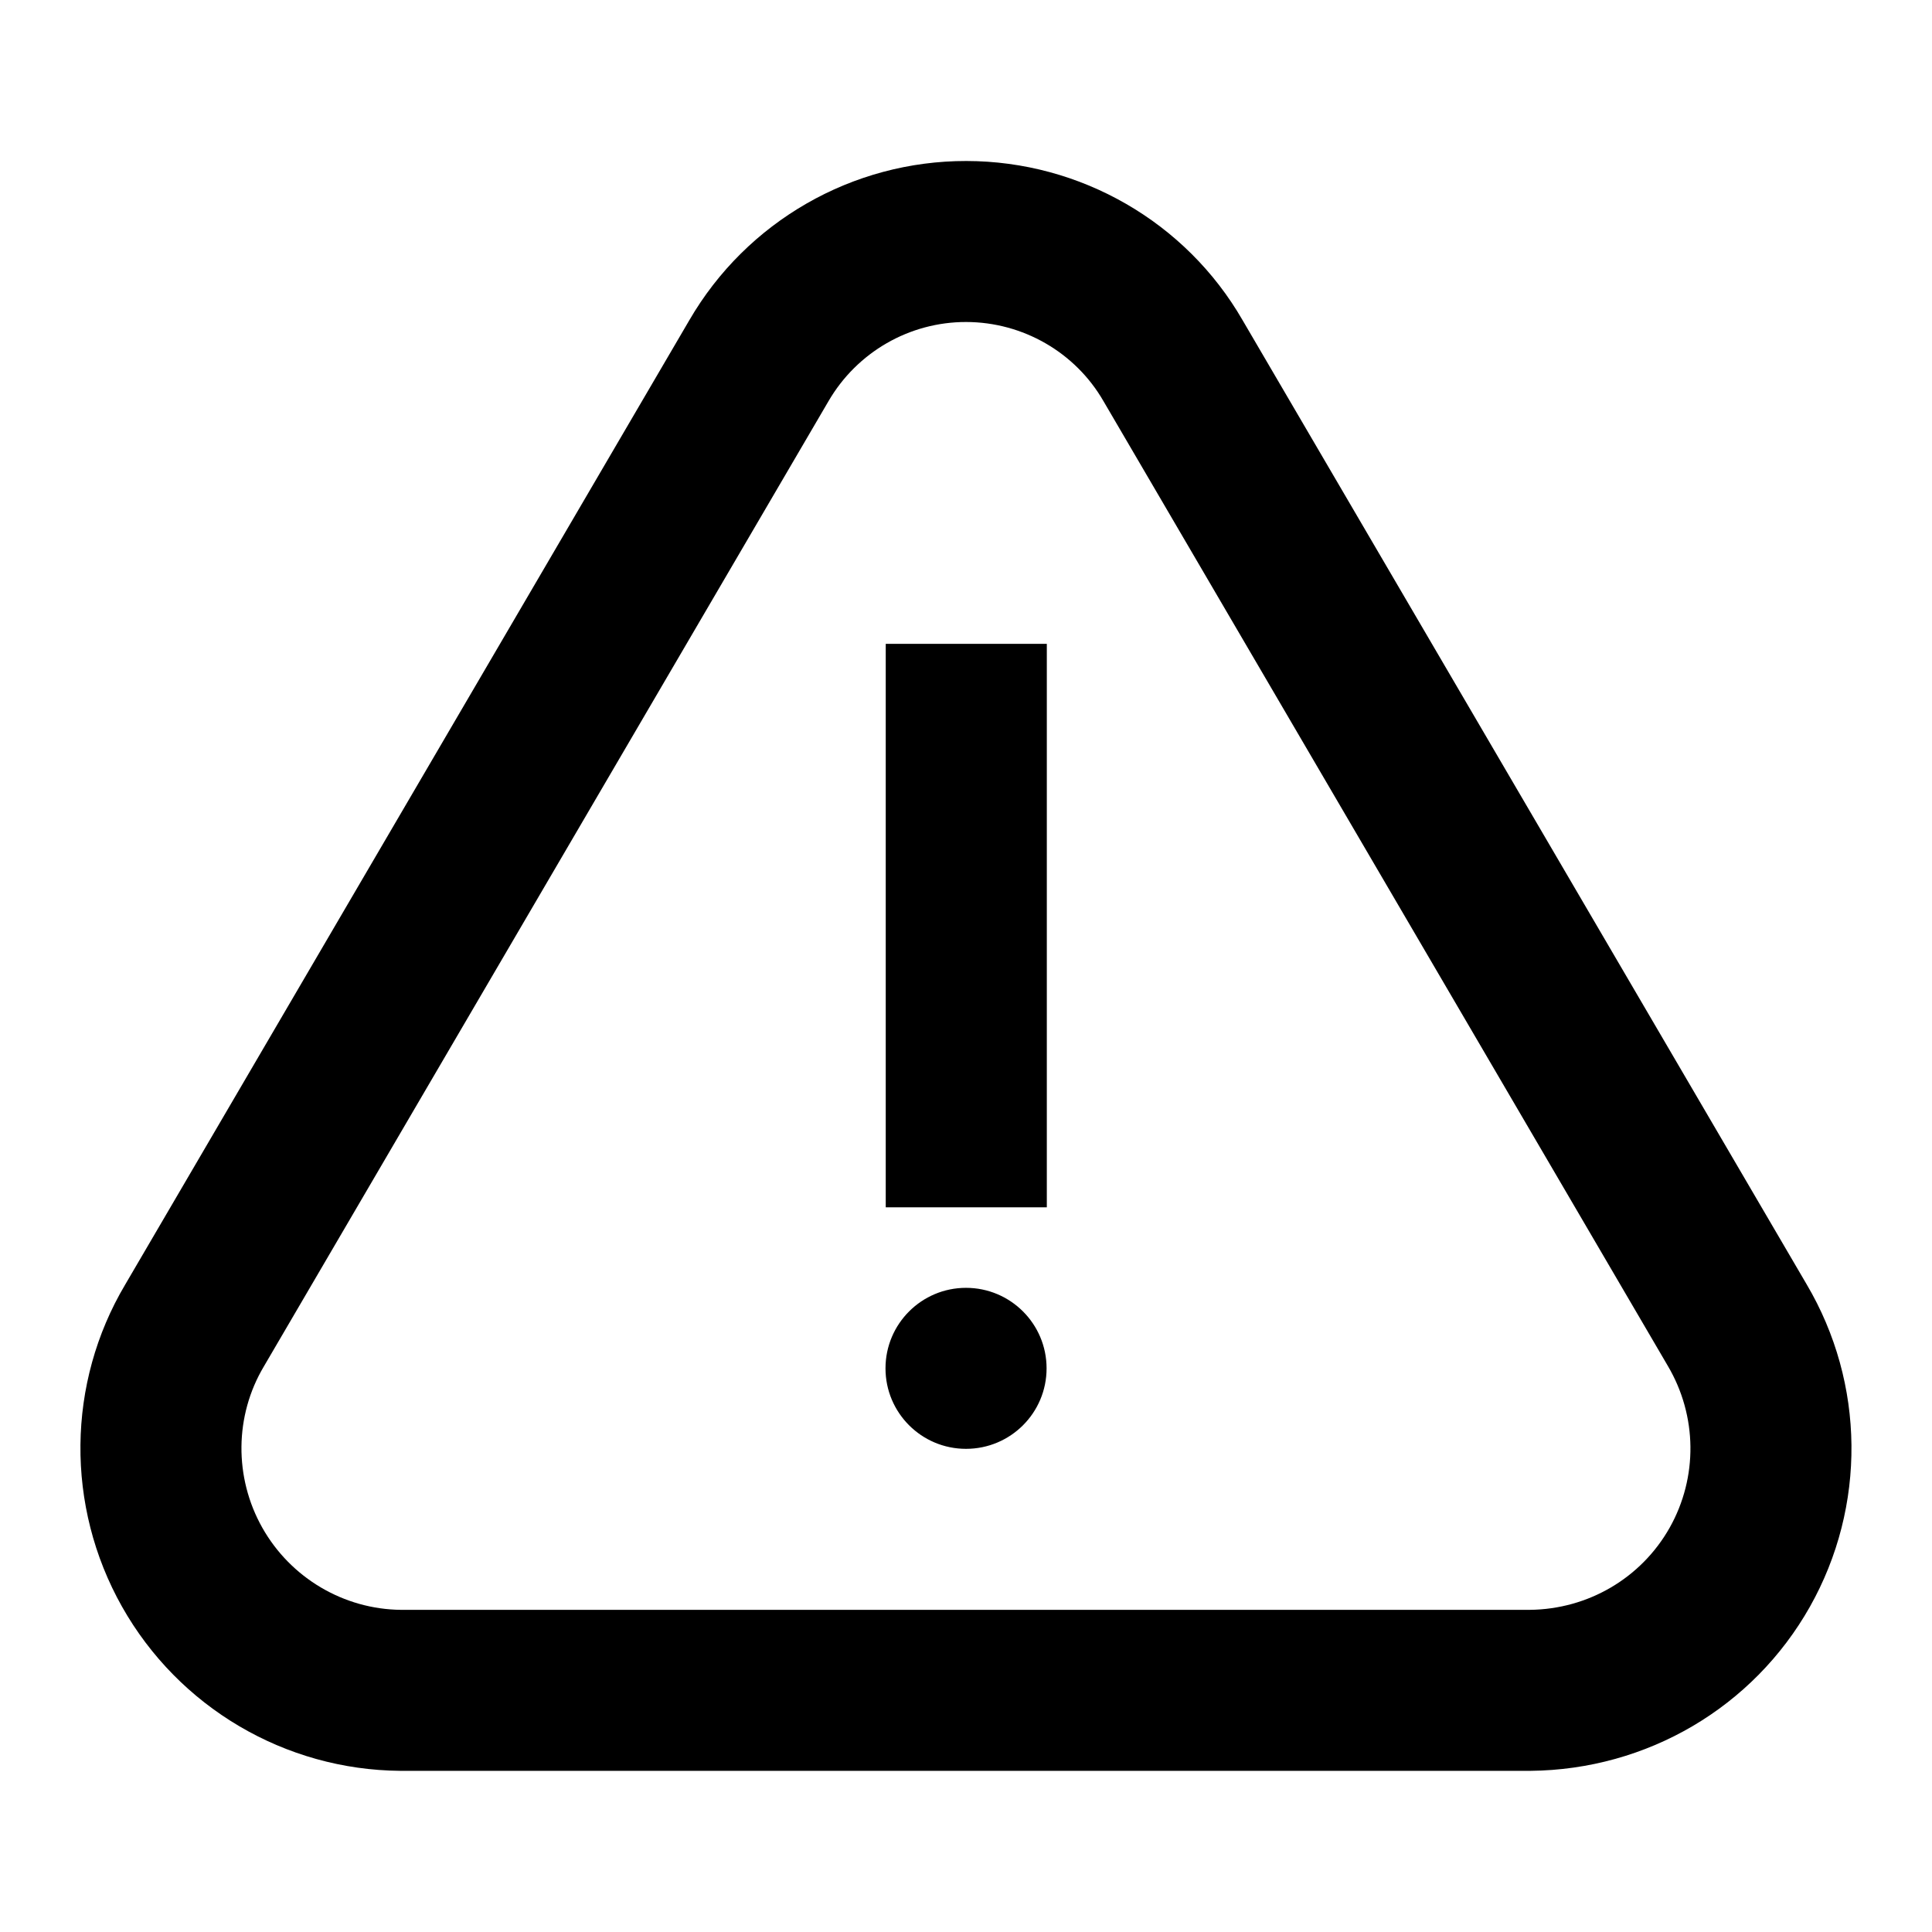 <svg width="24" height="24" viewBox="0 0 24 24" fill="none" xmlns="http://www.w3.org/2000/svg">
<path fill-rule="evenodd" clip-rule="evenodd" d="M22.442 15.953L15.436 3.978C14.733 2.758 13.422 2.002 12.005 2C10.587 1.998 9.275 2.752 8.563 3.978L1.555 15.958C0.829 17.18 0.812 18.71 1.516 19.959C2.221 21.209 3.54 21.987 4.974 21.998L19.012 21.998C20.462 21.984 21.778 21.209 22.483 19.96C23.186 18.713 23.171 17.186 22.442 15.953ZM3.278 16.974L10.291 4.985C10.646 4.374 11.298 3.999 12.002 4C12.706 4.001 13.358 4.377 13.707 4.982L20.718 16.967C21.085 17.588 21.093 18.353 20.741 18.978C20.388 19.603 19.729 19.991 19.003 19.998L4.983 19.998C4.272 19.992 3.611 19.603 3.258 18.977C2.906 18.352 2.914 17.585 3.278 16.974ZM12 17.998C12.553 17.998 13.001 17.551 13.001 16.998C13.001 16.446 12.553 15.998 12 15.998C11.448 15.998 11 16.446 11 16.998C11 17.551 11.448 17.998 12 17.998ZM13.004 7.998H11.003V14.998H13.004V7.998Z" fill="currentColor"/>
</svg>
